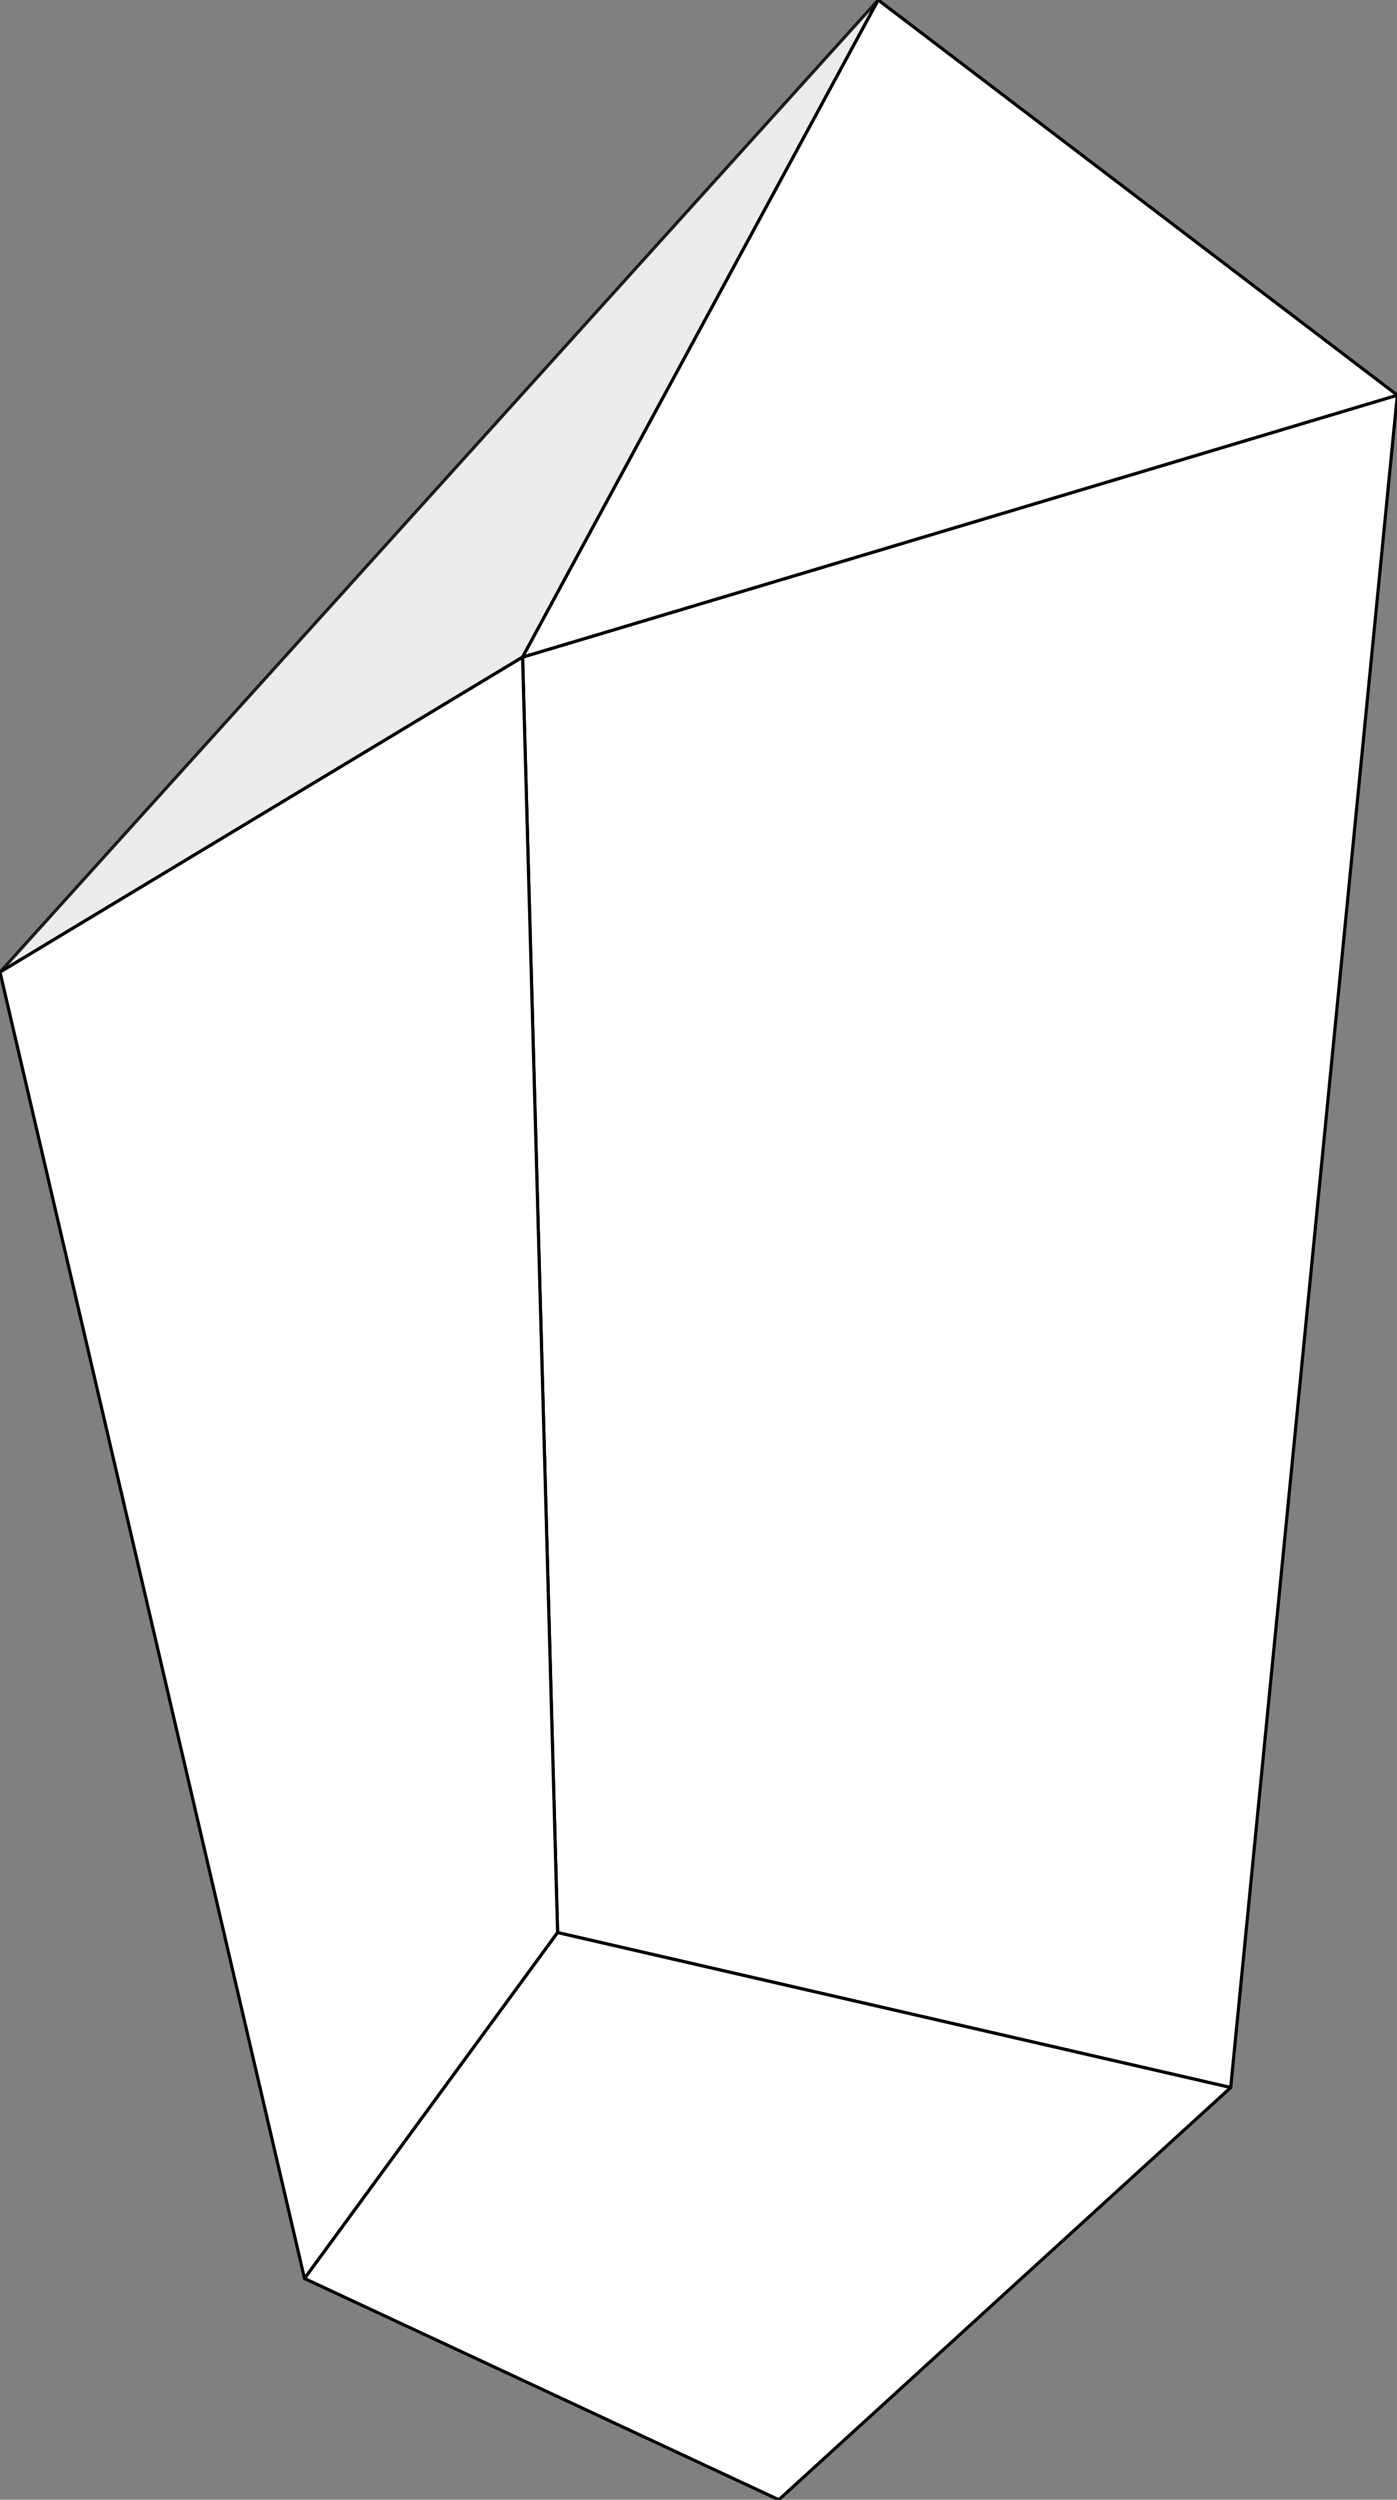 <?xml version="1.0" encoding="utf-8"?>
<!-- Generator: Adobe Illustrator 21.0.2, SVG Export Plug-In . SVG Version: 6.00 Build 0)  -->
<svg version="1.1" id="Layer_1" xmlns="http://www.w3.org/2000/svg" xmlns:xlink="http://www.w3.org/1999/xlink" x="0px" y="0px"
	 viewBox="0 0 442.7 792" style="enable-background:new 0 0 442.7 792;" xml:space="preserve">
<rect x="0" y="0" width="442.7" height="792" fill="#808080" stroke="none"/>
<style type="text/css">
	.st0{fill:#FFFFFF;stroke:#000000;stroke-linejoin:round;stroke-miterlimit:10;}
	.st1{opacity:0.85;fill:#FFFFFF;stroke:#000000;stroke-linejoin:round;stroke-miterlimit:10;enable-background:new    ;}
</style>
<title>Artboard 1</title>
<g>
	<polygon class="st0" points="390,661.4 442.8,125.2 165.6,208.2 176.7,612.3 	"/>
	<polygon class="st1" points="0,308 165.6,208.2 278.3,0 	"/>
	<polygon class="st0" points="442.8,125.2 278.3,0 165.6,208.2 	"/>
	<polygon class="st0" points="176.7,612.3 96.5,721.9 0,308 165.6,208.2 	"/>
	<polygon class="st0" points="390,661.4 246.8,792 96.5,721.9 176.7,612.3 	"/>
</g>
</svg>

